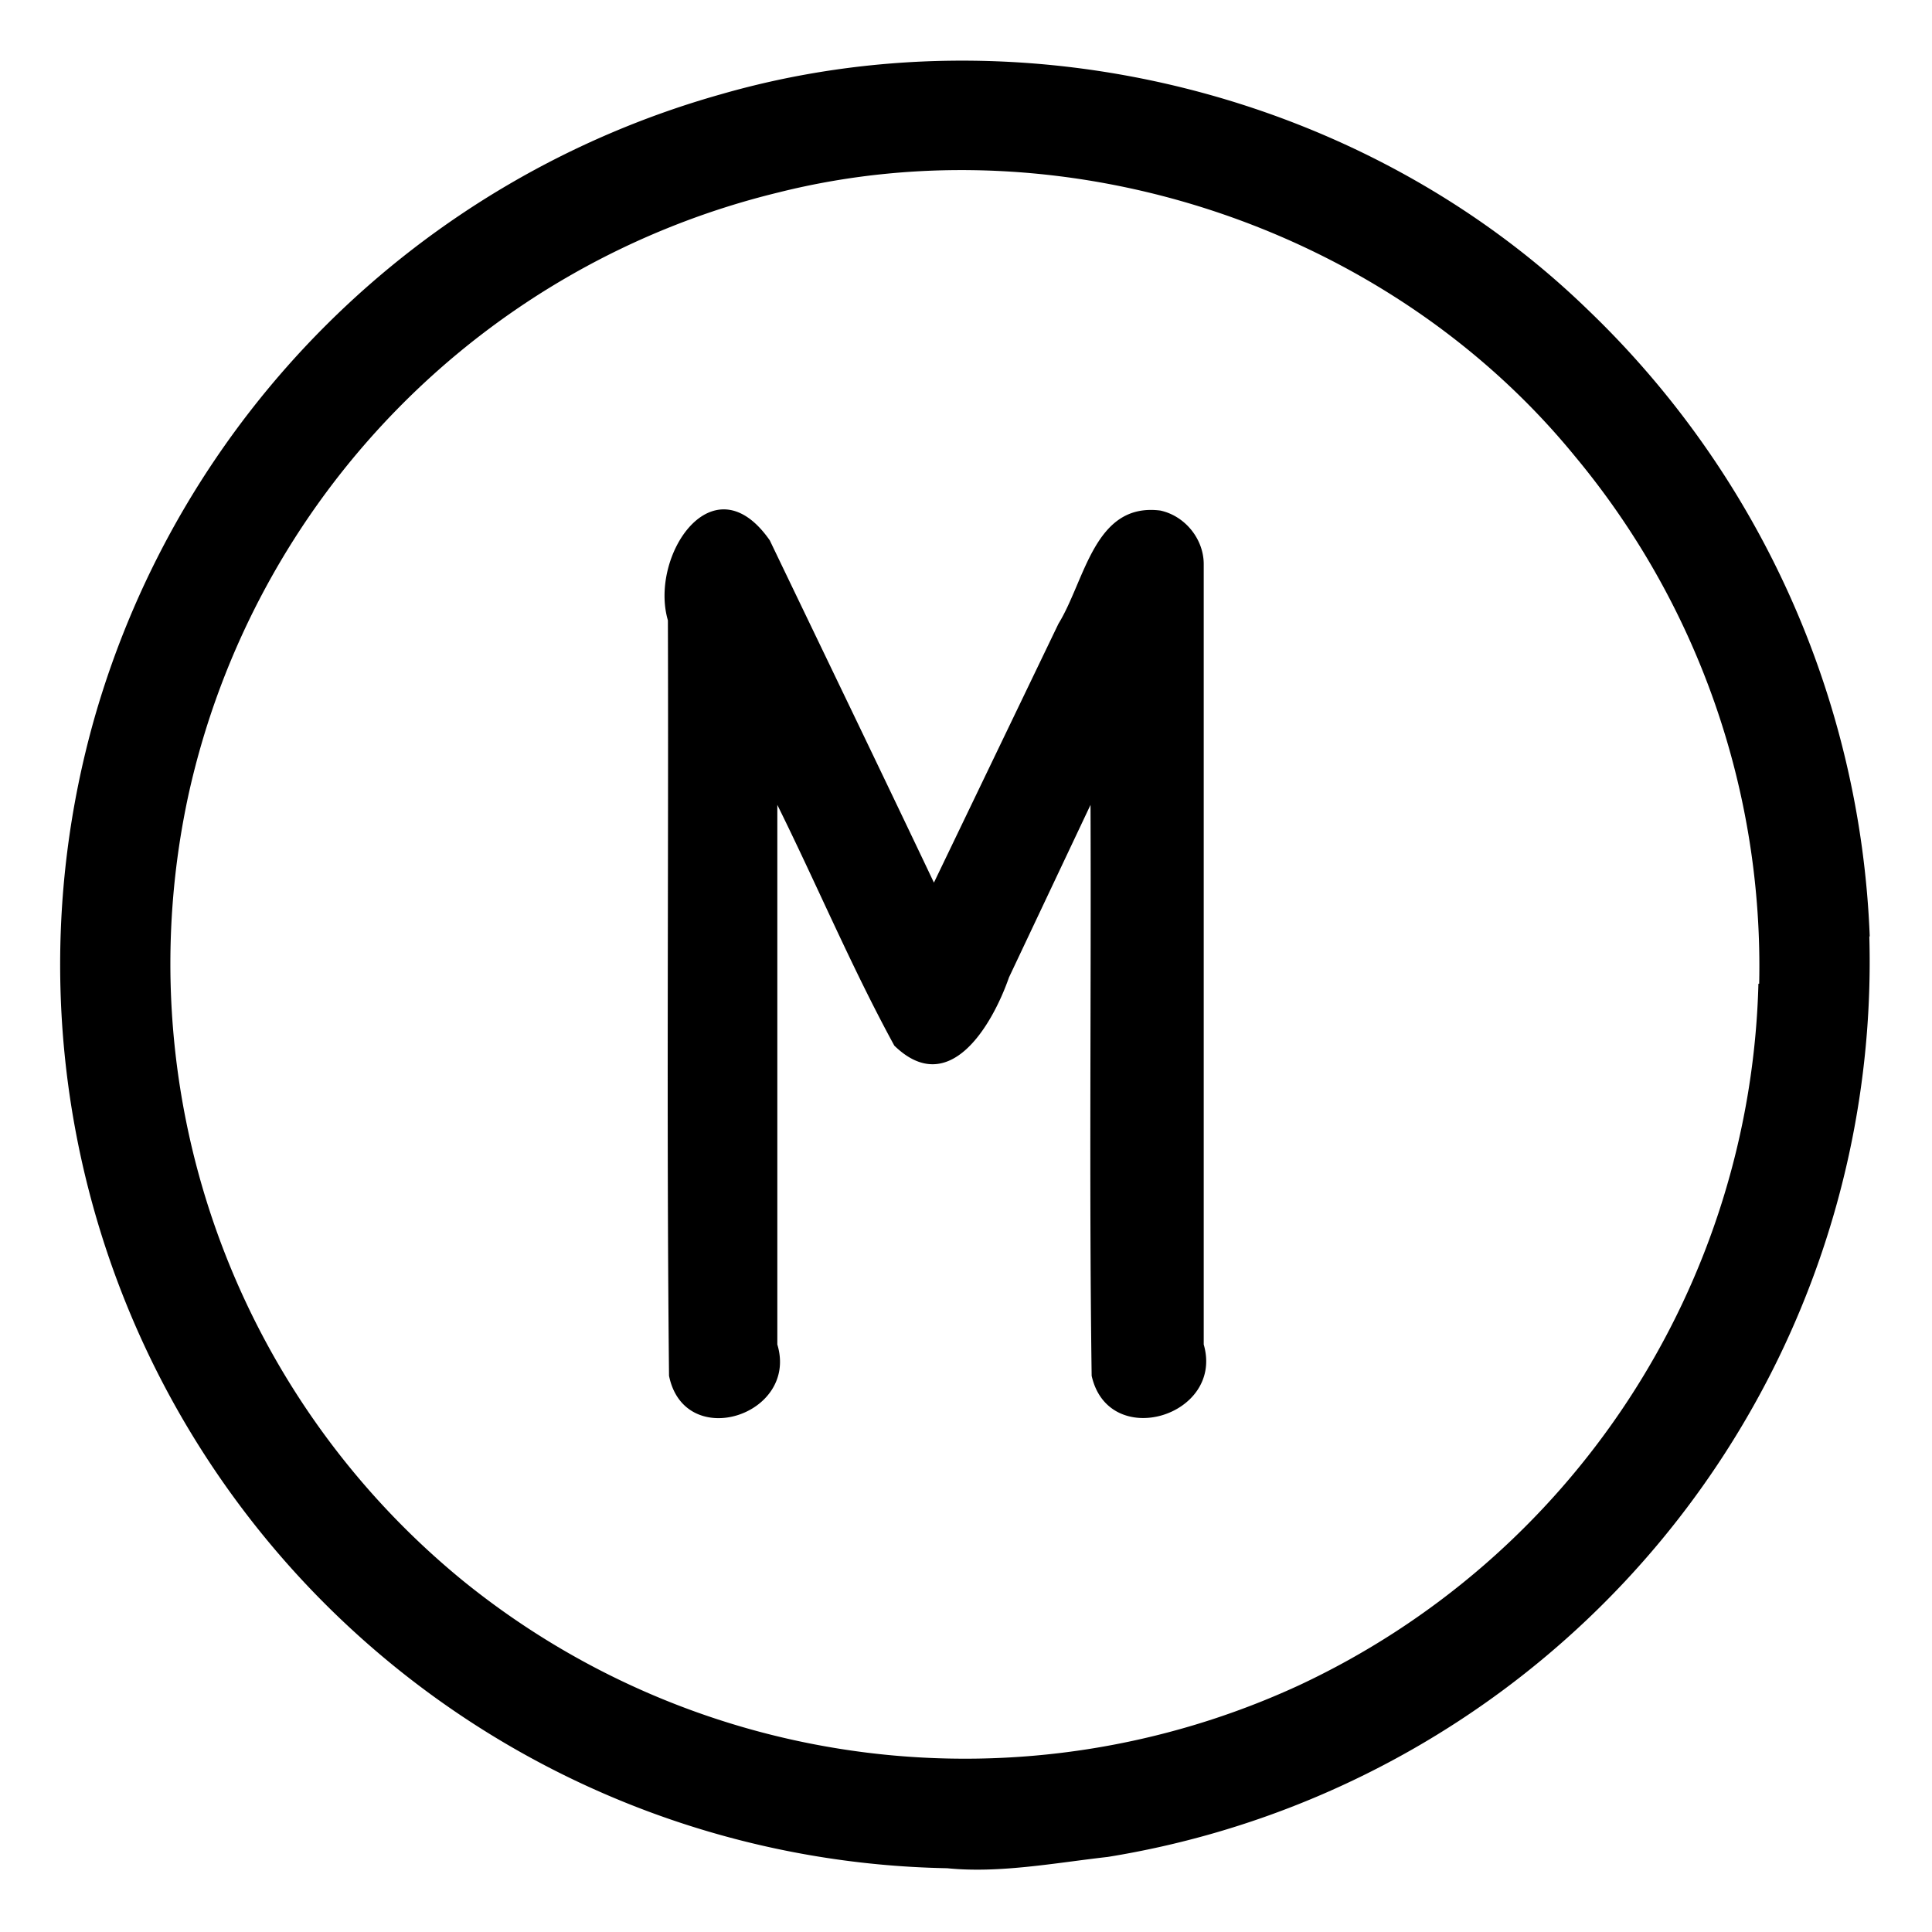 <svg xmlns="http://www.w3.org/2000/svg" width="512" height="512"><path d="M307.5 135.3c-17.5-2.2-19.9 18.5-27 30l-33 68.6c-14.4-30.3-29-60.5-43.5-90.7-15-21.5-32 4.1-27 21.2.2 66.8-.4 133.5.3 200.2 4.1 20.2 34.4 10.5 28.7-8.3v-143c10.5 21.2 19.7 43.1 31 63.8 14.6 14.2 26-5.5 30.4-18.1l21.6-45.7c.2 50.4-.4 101 .3 151.3 4.5 20 35.2 10.7 29.7-8.3V149.5c0-6.7-5-12.8-11.5-14.2zm188 112.9A243 243 0 0 0 420.7 82C361.2 24.3 270.7 2 191 25A240.4 240.4 0 0 0 25 190.4a239.5 239.5 0 0 0 226 304.7c13.8 1.4 28.5-1.4 42.6-3a240.3 240.3 0 0 0 201.8-243.6v-.4zM466 260.7a211.3 211.3 0 0 1-121.7 185.9A211.2 211.2 0 0 1 122.8 419 211.2 211.2 0 0 1 50 210.4 211.1 211.1 0 0 1 206.3 51c76-19.1 161.2 9 210.9 69.7a211.2 211.2 0 0 1 49 140z"/></svg>
